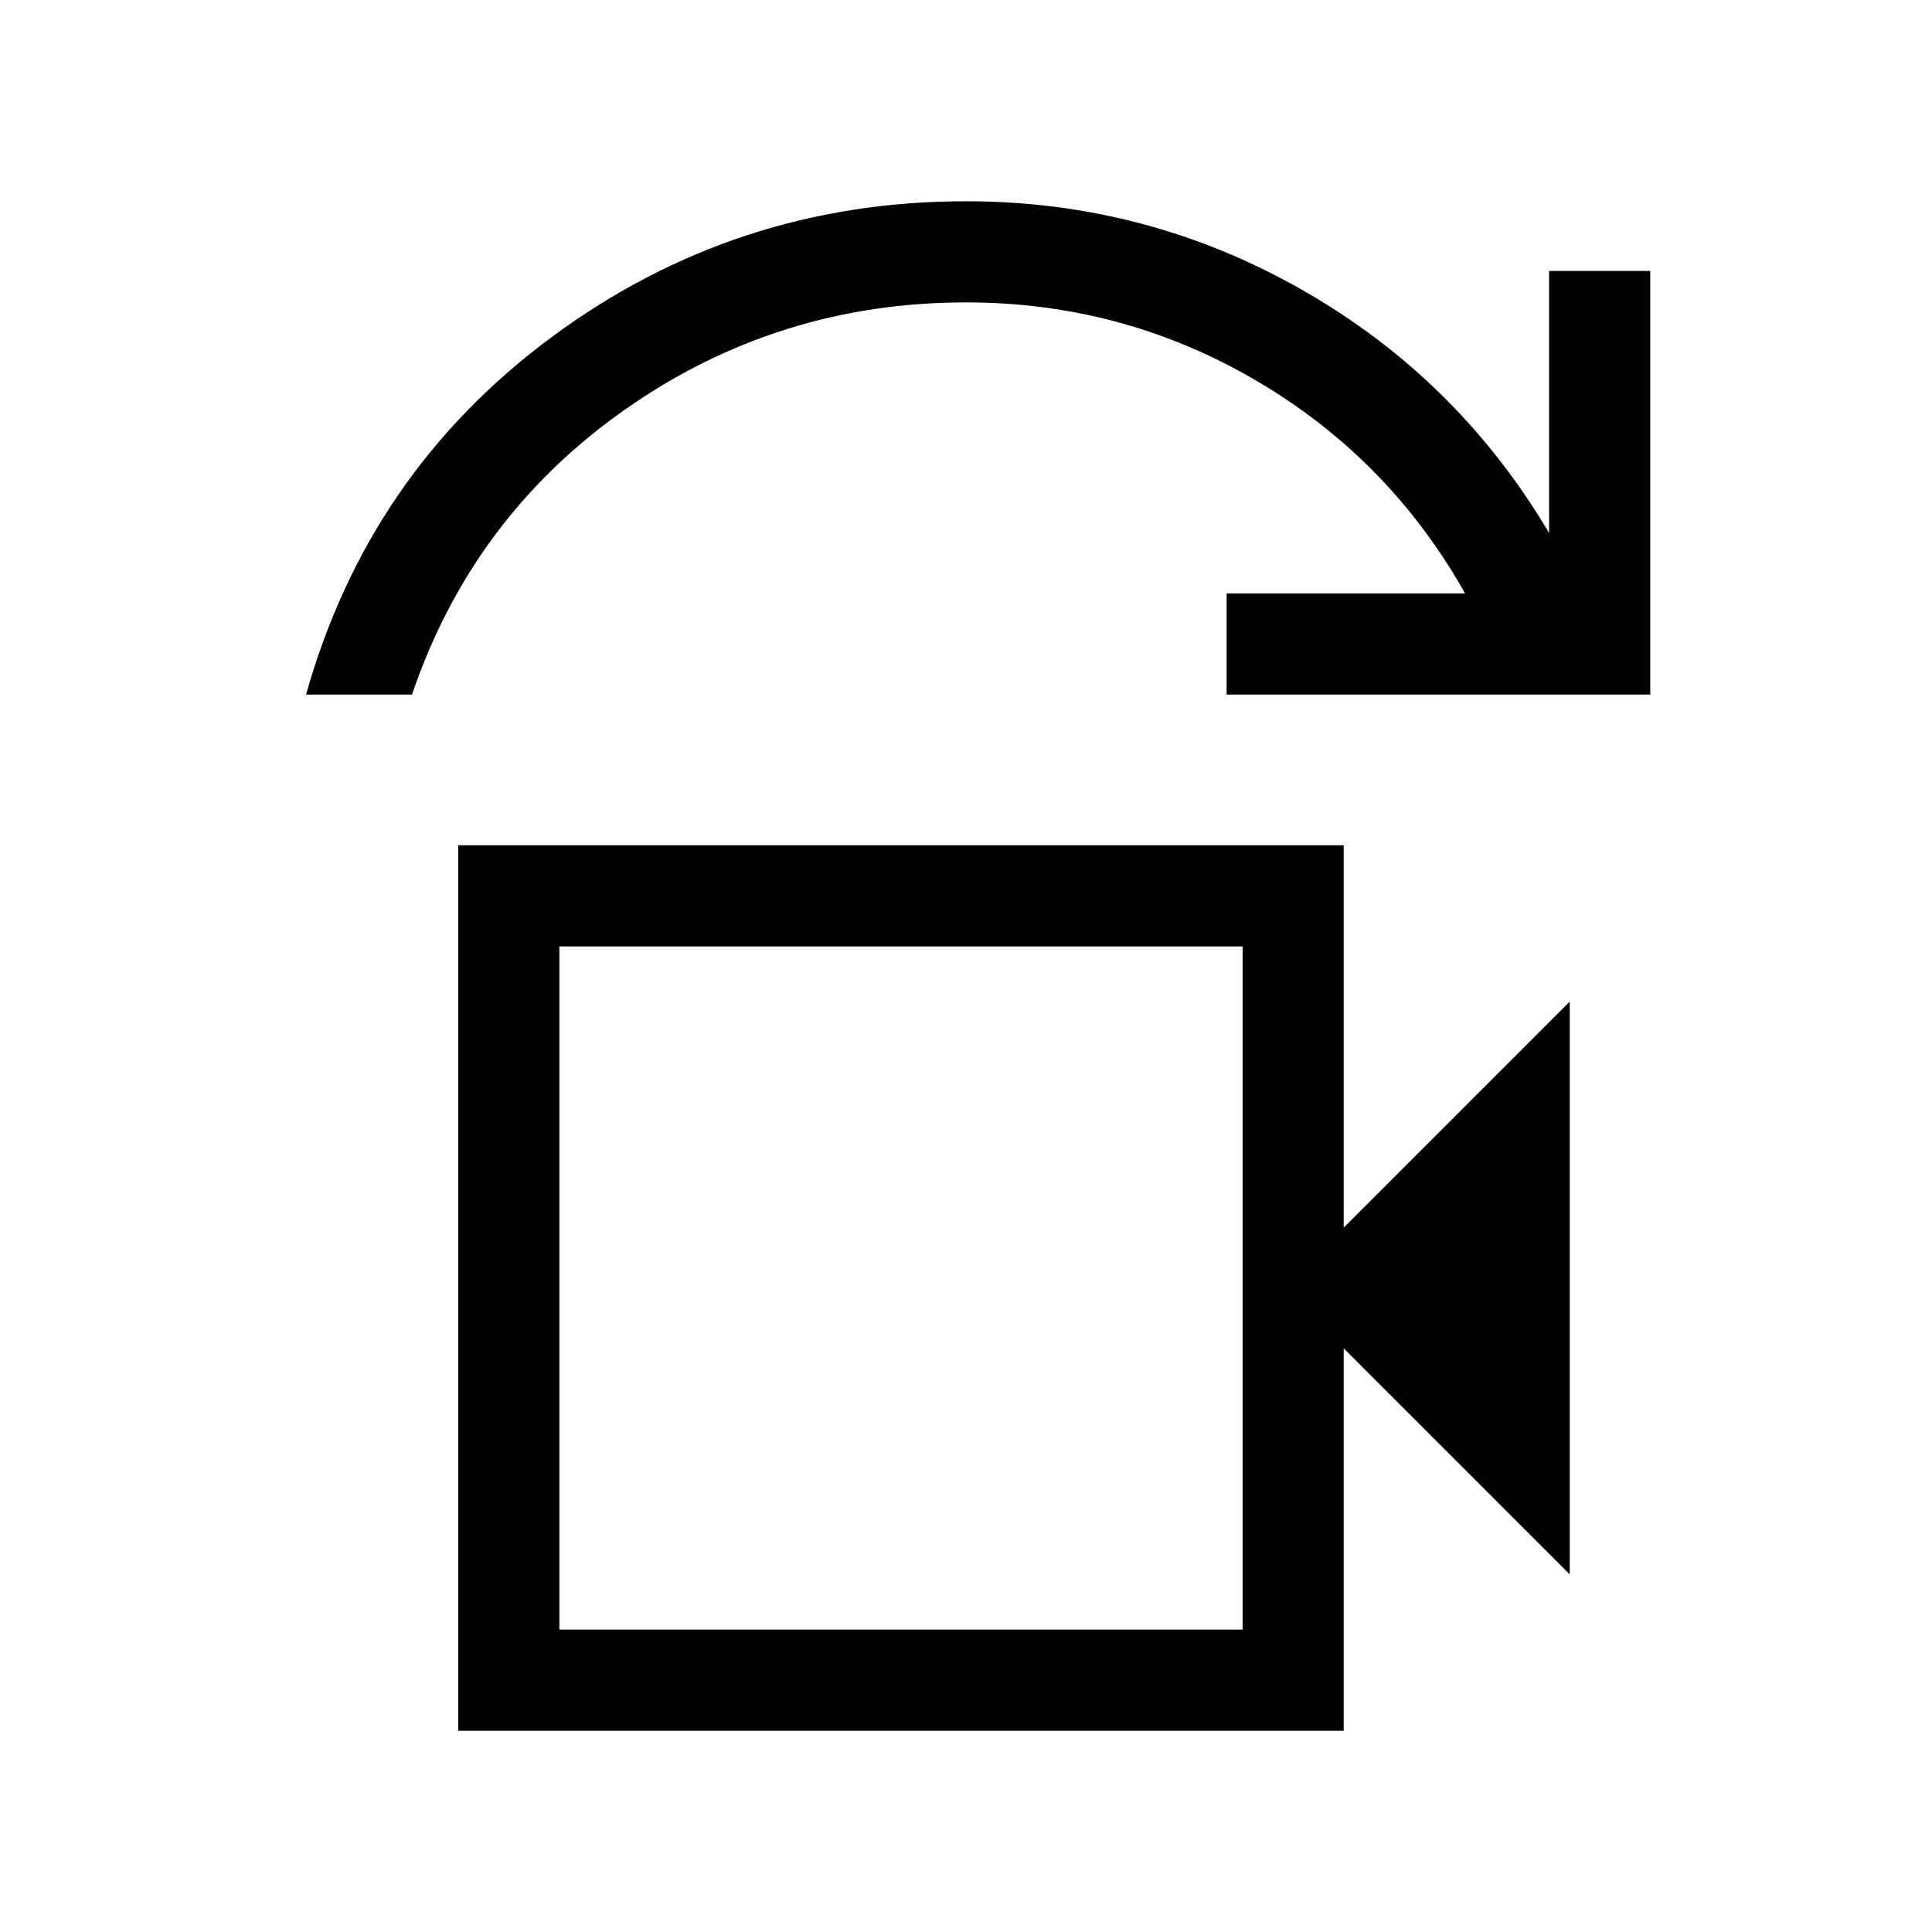 <svg xmlns="http://www.w3.org/2000/svg" height="40" viewBox="0 -960 960 960" width="40"><path d="M277.95-150.26h339.49v-339.48H277.95v339.48ZM152.08-614.87q31.05-110.39 122.22-177.76Q365.46-860 480-860q89.67 0 166.91 43.98 77.24 43.97 122.83 120.84v-130.2H820v210.51H609.49v-50.26H728Q690.21-732.25 623.99-771 557.77-809.74 480-809.74q-93.59 0-169.41 53.23T204.72-614.87h-52.64ZM227.69-100v-440h440v190L780-462.31v284.62L667.69-290v190h-440Zm50.26-50.26v-339.48 339.48Z"/></svg>